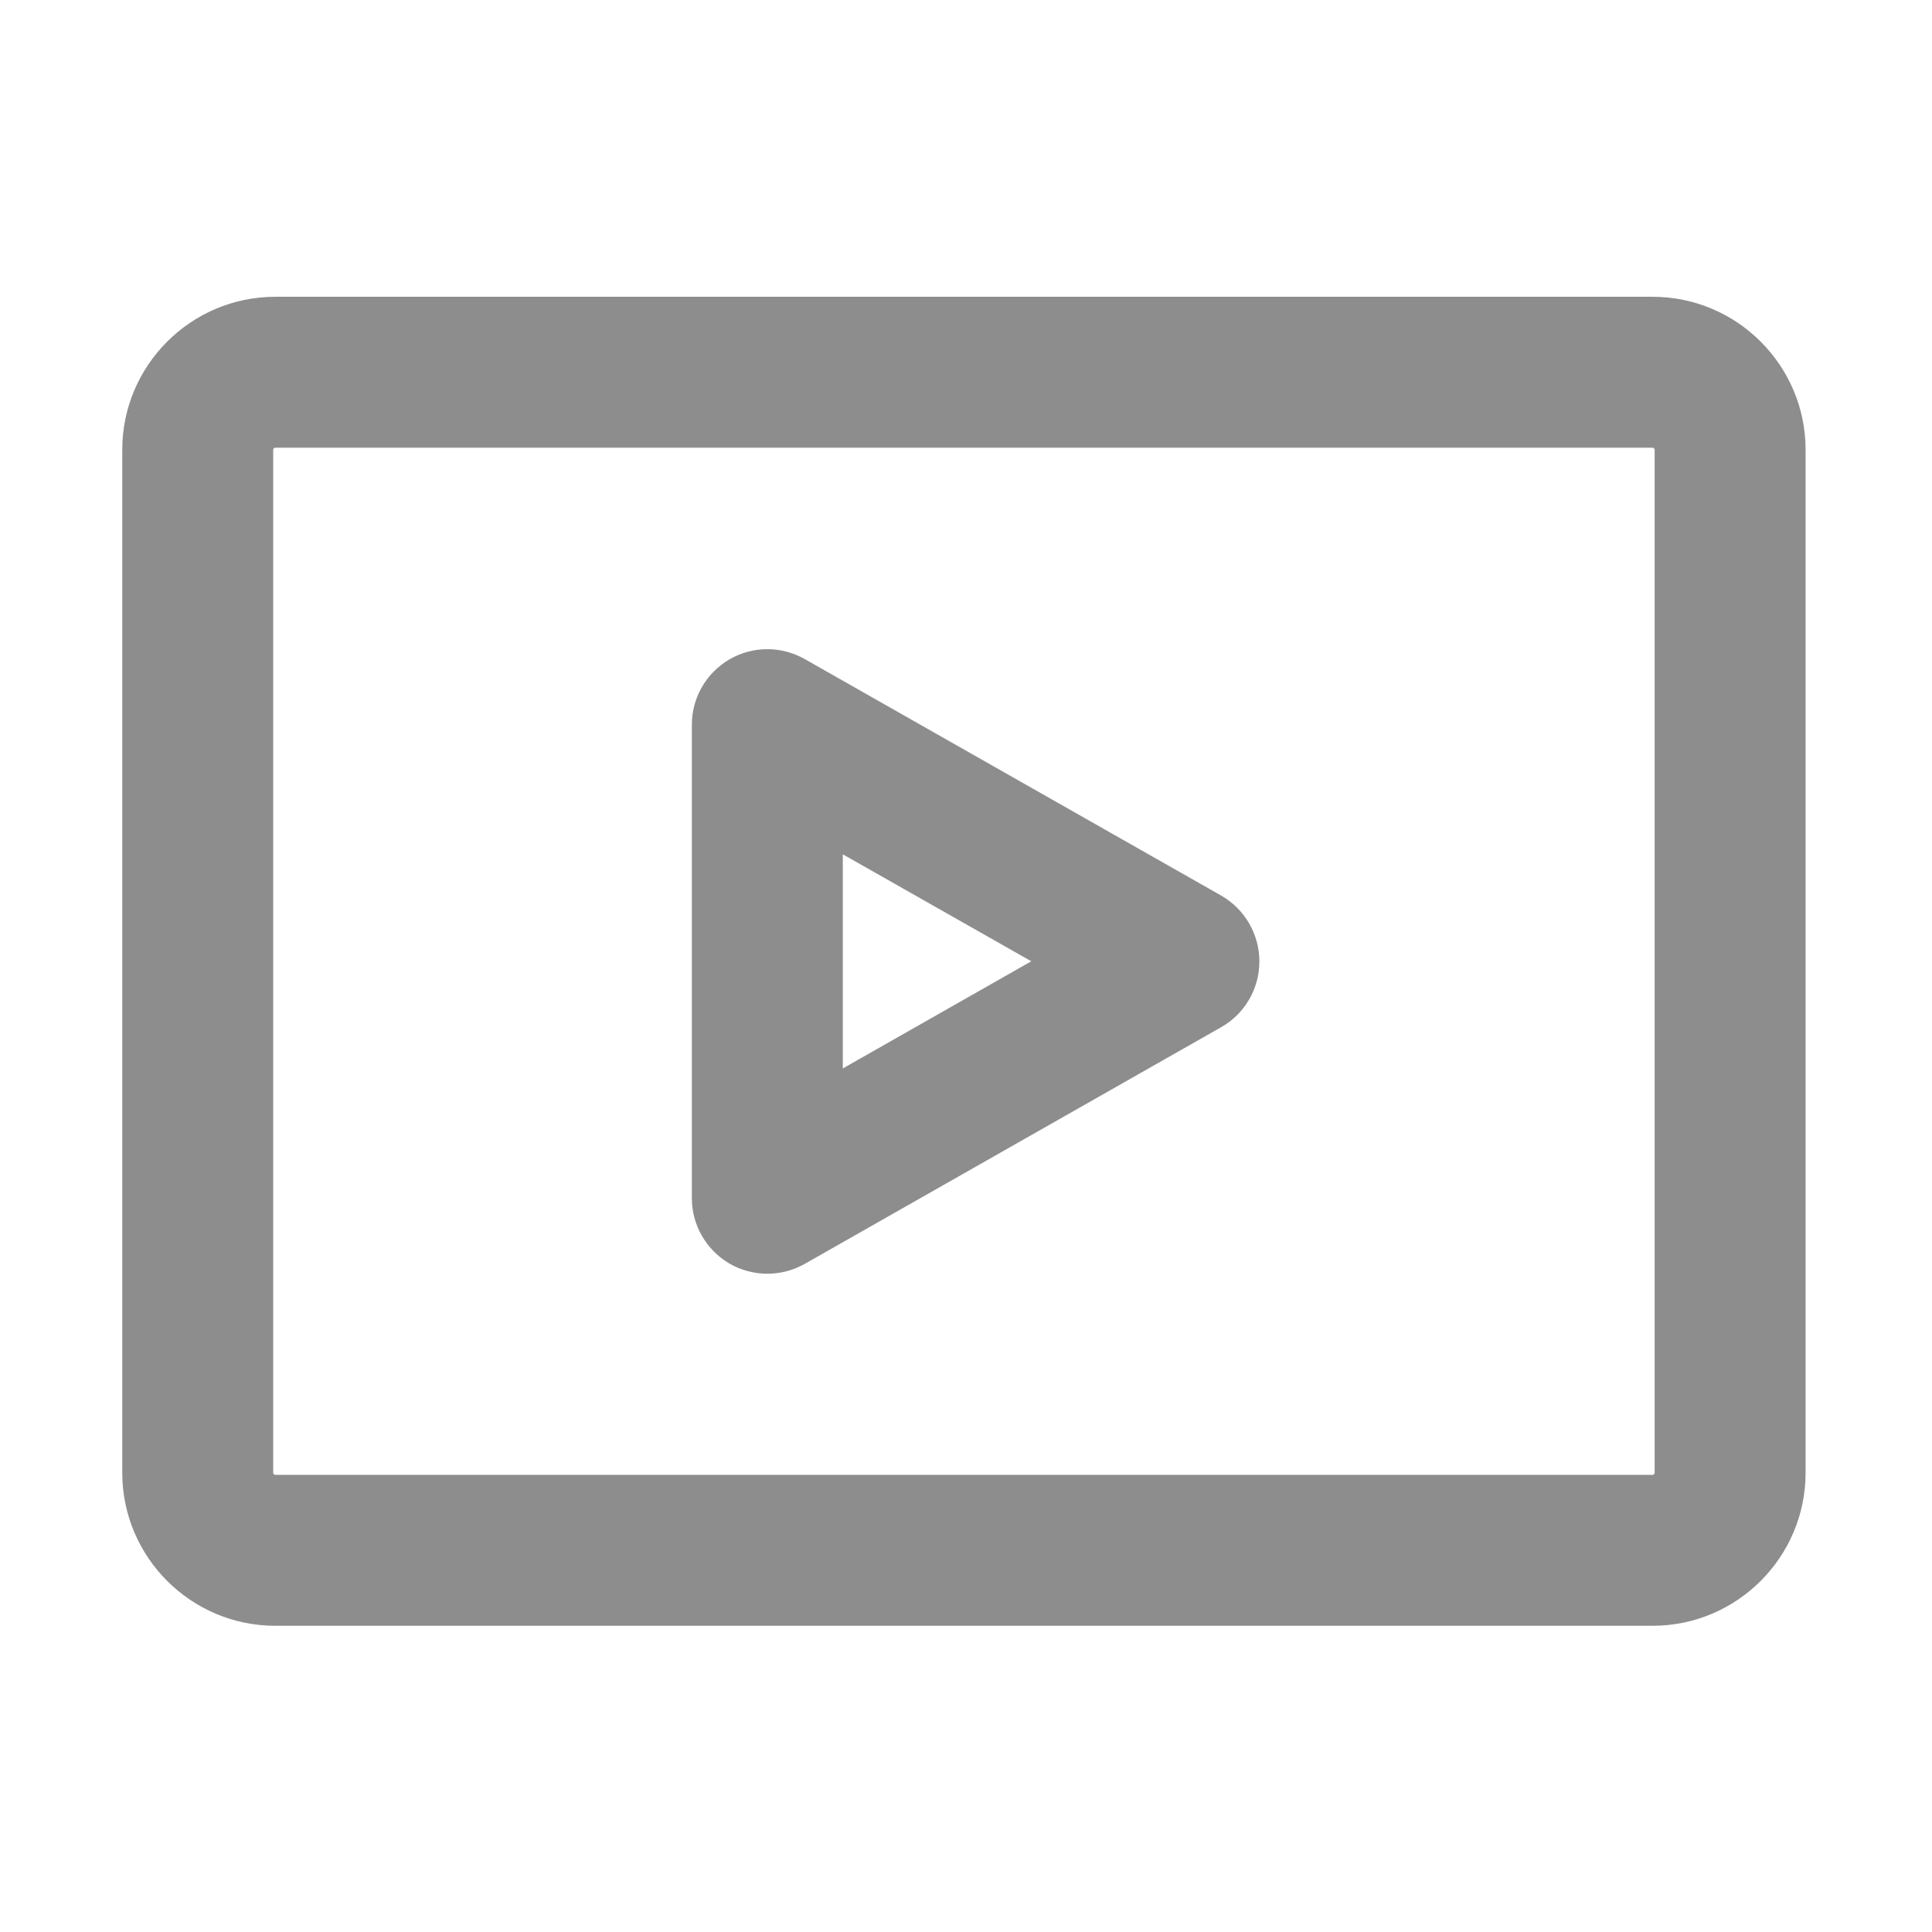 <?xml version="1.0" standalone="no"?><!DOCTYPE svg PUBLIC "-//W3C//DTD SVG 1.1//EN" "http://www.w3.org/Graphics/SVG/1.1/DTD/svg11.dtd"><svg t="1604927388682" class="icon" viewBox="0 0 1024 1024" version="1.1" xmlns="http://www.w3.org/2000/svg" p-id="15509" width="200" height="200" xmlns:xlink="http://www.w3.org/1999/xlink"><defs></defs><path d="M875.9 157.3h-730c-44.7 0-81.1 36.4-81.1 81.1v542.2c0 44.7 36.4 81.1 81.1 81.1h730c44.7 0 81.1-36.4 81.1-81.1V238.4c0-44.7-36.4-81.1-81.1-81.1z m1.1 623.3c0 0.6-0.5 1.1-1.1 1.1h-730c-0.6 0-1.1-0.5-1.1-1.1V238.4c0-0.6 0.5-1.1 1.1-1.1h730c0.6 0 1.1 0.5 1.1 1.1v542.2z" p-id="15510" fill="#8D8D8D"></path><path d="M647.3 474.7L426.5 349.3c-12.4-7-27.6-7-39.9 0.2-12.3 7.2-19.9 20.3-19.9 34.6v251c0 14.2 7.6 27.4 19.9 34.6 6.2 3.6 13.2 5.4 20.1 5.4 6.8 0 13.6-1.7 19.8-5.2l220.8-125.5c12.5-7.1 20.2-20.4 20.2-34.8s-7.7-27.7-20.2-34.9z m-200.6 91.6V452.8l99.9 56.7-99.9 56.8z" p-id="15511" fill="#8D8D8D"></path></svg>
